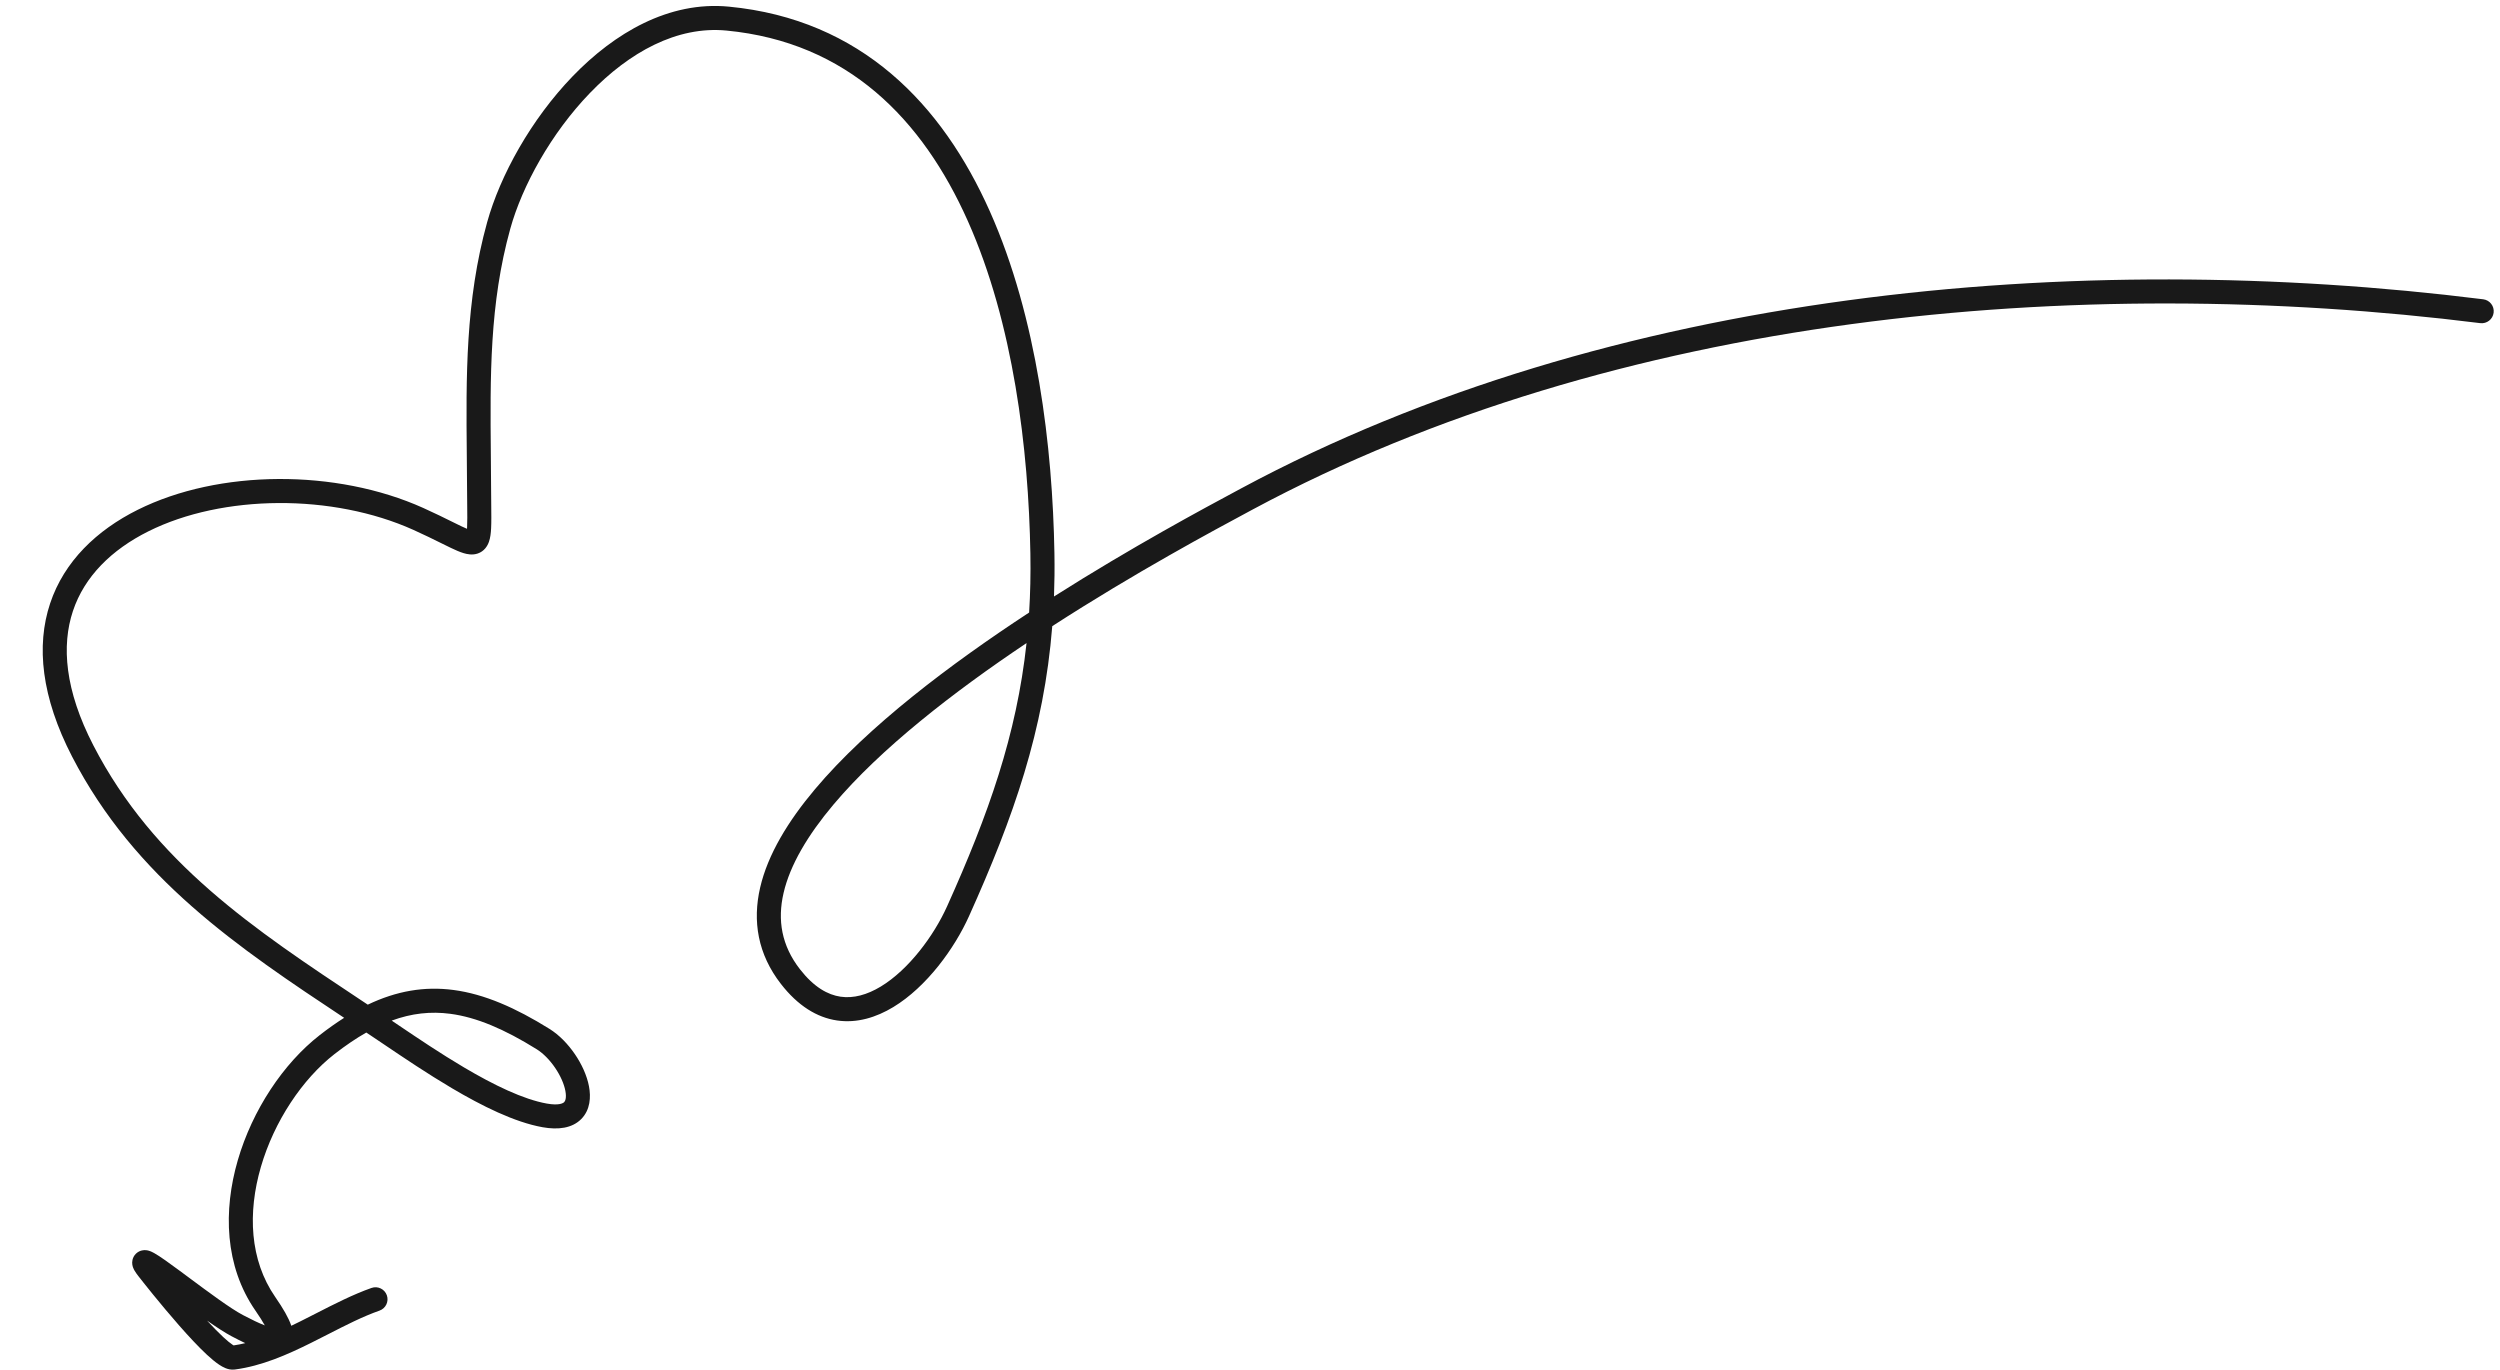 <svg width="312" height="171" viewBox="0 0 312 171" fill="none" xmlns="http://www.w3.org/2000/svg">
<path fill-rule="evenodd" clip-rule="evenodd" d="M71.482 9.506C76.681 4.124 83.47 0.108 90.953 0.828C107.502 2.421 117.587 13.037 123.531 26.372C129.453 39.659 131.362 55.814 131.592 69.035C131.624 70.885 131.606 72.685 131.539 74.442C141.28 68.259 150.276 63.432 154.531 61.149C154.672 61.073 154.808 61 154.939 60.93C201.019 36.192 259.093 30.992 309.904 37.351C310.726 37.454 311.309 38.203 311.206 39.026C311.103 39.847 310.354 40.431 309.532 40.328C259.114 34.018 201.72 39.221 156.358 63.573C156.23 63.642 156.096 63.714 155.958 63.788C151.444 66.21 141.655 71.463 131.322 78.144C130.29 91.142 126.506 101.957 120.929 114.347C119.125 118.354 115.655 123.158 111.481 125.685C109.37 126.962 106.969 127.721 104.47 127.356C101.946 126.988 99.571 125.511 97.466 122.804C94.564 119.072 93.896 114.953 94.869 110.758C95.824 106.638 98.346 102.488 101.723 98.477C108.341 90.62 118.607 82.883 128.435 76.444C128.582 74.08 128.637 71.636 128.592 69.088C128.365 56.038 126.475 40.347 120.791 27.594C115.128 14.889 105.8 5.271 90.666 3.814C84.476 3.219 78.531 6.527 73.64 11.591C68.764 16.638 65.169 23.203 63.686 28.539C61.083 37.91 61.167 47.001 61.257 56.721C61.27 58.097 61.283 59.486 61.288 60.891C61.291 61.597 61.298 62.253 61.305 62.856C61.319 64.137 61.331 65.18 61.29 65.954C61.26 66.522 61.198 67.11 61.021 67.613C60.83 68.16 60.429 68.799 59.632 69.075C58.953 69.31 58.288 69.163 57.847 69.029C57.367 68.883 56.831 68.645 56.274 68.379C55.884 68.194 55.469 67.988 55.012 67.761C54.084 67.301 52.987 66.757 51.594 66.13C41.504 61.588 27.804 61.682 18.53 66.305C13.927 68.599 10.537 71.943 9.1 76.259C7.667 80.565 8.083 86.12 11.658 93.038C19.23 107.691 31.736 115.987 45.151 124.885C45.4 125.05 45.649 125.215 45.899 125.381C49.489 123.666 52.975 123.07 56.599 123.549C60.449 124.059 64.338 125.766 68.57 128.401C69.805 129.17 70.906 130.326 71.749 131.563C72.593 132.798 73.25 134.219 73.506 135.581C73.754 136.899 73.677 138.504 72.545 139.652C71.403 140.809 69.66 141.026 67.714 140.678C64.21 140.051 60.136 138.017 56.375 135.793C53.361 134.011 50.423 132.029 48.009 130.4C47.387 129.98 46.799 129.584 46.254 129.22C46.074 129.1 45.895 128.98 45.715 128.861C44.445 129.582 43.131 130.471 41.754 131.541C37.742 134.661 34.217 139.925 32.557 145.636C30.898 151.343 31.161 157.256 34.344 161.856C35.335 163.287 36.02 164.473 36.337 165.41C36.343 165.426 36.348 165.441 36.353 165.457C36.729 165.278 37.106 165.093 37.486 164.904C38.137 164.581 38.798 164.242 39.465 163.9C41.722 162.745 44.059 161.549 46.364 160.735C47.145 160.46 48.002 160.87 48.278 161.651C48.553 162.432 48.143 163.289 47.362 163.565C45.265 164.304 43.178 165.372 40.96 166.507C40.262 166.864 39.551 167.228 38.822 167.59C35.858 169.065 32.663 170.479 29.296 170.916C28.823 170.978 28.411 170.853 28.149 170.748C27.865 170.634 27.595 170.477 27.354 170.317C26.87 169.995 26.344 169.553 25.817 169.064C24.756 168.078 23.529 166.755 22.356 165.419C20.002 162.74 17.754 159.884 17.271 159.262C17.087 159.026 16.92 158.794 16.795 158.58C16.734 158.475 16.658 158.332 16.599 158.166C16.556 158.046 16.435 157.684 16.533 157.241C16.59 156.983 16.722 156.696 16.972 156.455C17.216 156.219 17.491 156.106 17.711 156.056C18.096 155.969 18.417 156.048 18.533 156.079C18.809 156.153 19.067 156.288 19.237 156.382C19.957 156.782 21.161 157.655 22.447 158.606C22.828 158.888 23.222 159.181 23.622 159.478C26.068 161.296 28.743 163.285 30.304 164.112C31.396 164.69 32.317 165.129 33.047 165.411C32.781 164.928 32.4 164.318 31.877 163.563C28.019 157.987 27.857 151.057 29.676 144.799C31.494 138.543 35.352 132.719 39.913 129.173C40.94 128.374 41.95 127.658 42.949 127.025C29.804 118.31 16.86 109.639 8.993 94.415C5.163 87.004 4.495 80.596 6.254 75.311C8.01 70.037 12.091 66.162 17.192 63.62C27.326 58.568 41.972 58.508 52.826 63.395C54.264 64.042 55.477 64.643 56.429 65.115C56.863 65.33 57.242 65.518 57.564 65.671C57.851 65.808 58.087 65.914 58.282 65.996C58.286 65.935 58.291 65.869 58.294 65.797C58.33 65.12 58.32 64.233 58.306 63.032C58.299 62.411 58.291 61.706 58.288 60.902C58.283 59.522 58.27 58.145 58.256 56.772C58.163 47.085 58.071 37.544 60.796 27.736C62.416 21.906 66.268 14.904 71.482 9.506ZM58.892 66.2C58.892 66.2 58.89 66.2 58.886 66.2C58.89 66.2 58.892 66.2 58.892 66.2ZM30.611 167.623C30.071 167.369 29.498 167.079 28.9 166.763C28.07 166.323 26.996 165.62 25.843 164.812C26.562 165.593 27.251 166.301 27.858 166.865C28.337 167.309 28.726 167.627 29.014 167.818C29.072 167.856 29.119 167.885 29.156 167.907C29.642 167.836 30.126 167.74 30.611 167.623ZM29.262 167.962C29.263 167.962 29.264 167.962 29.264 167.963C29.27 167.965 29.273 167.966 29.273 167.966C29.273 167.966 29.269 167.964 29.262 167.962ZM48.884 127.371C49.158 127.556 49.438 127.745 49.725 127.938C52.135 129.564 54.974 131.48 57.902 133.211C61.63 135.416 65.307 137.2 68.243 137.725C69.801 138.004 70.295 137.661 70.409 137.545C70.532 137.42 70.728 137.04 70.558 136.136C70.396 135.276 69.943 134.238 69.271 133.254C68.601 132.271 67.783 131.446 66.984 130.948C62.93 128.424 59.46 126.954 56.206 126.524C53.764 126.201 51.378 126.454 48.884 127.371ZM128.112 80.256C118.992 86.364 109.922 93.4 104.018 100.41C100.784 104.249 98.594 107.972 97.791 111.436C97.005 114.825 97.533 118.002 99.835 120.962C101.586 123.215 103.322 124.157 104.903 124.388C106.508 124.622 108.206 124.16 109.927 123.118C113.417 121.005 116.546 116.773 118.193 113.116C123.357 101.644 126.871 91.744 128.112 80.256Z" fill="black" fill-opacity="0.9"/>
</svg>
